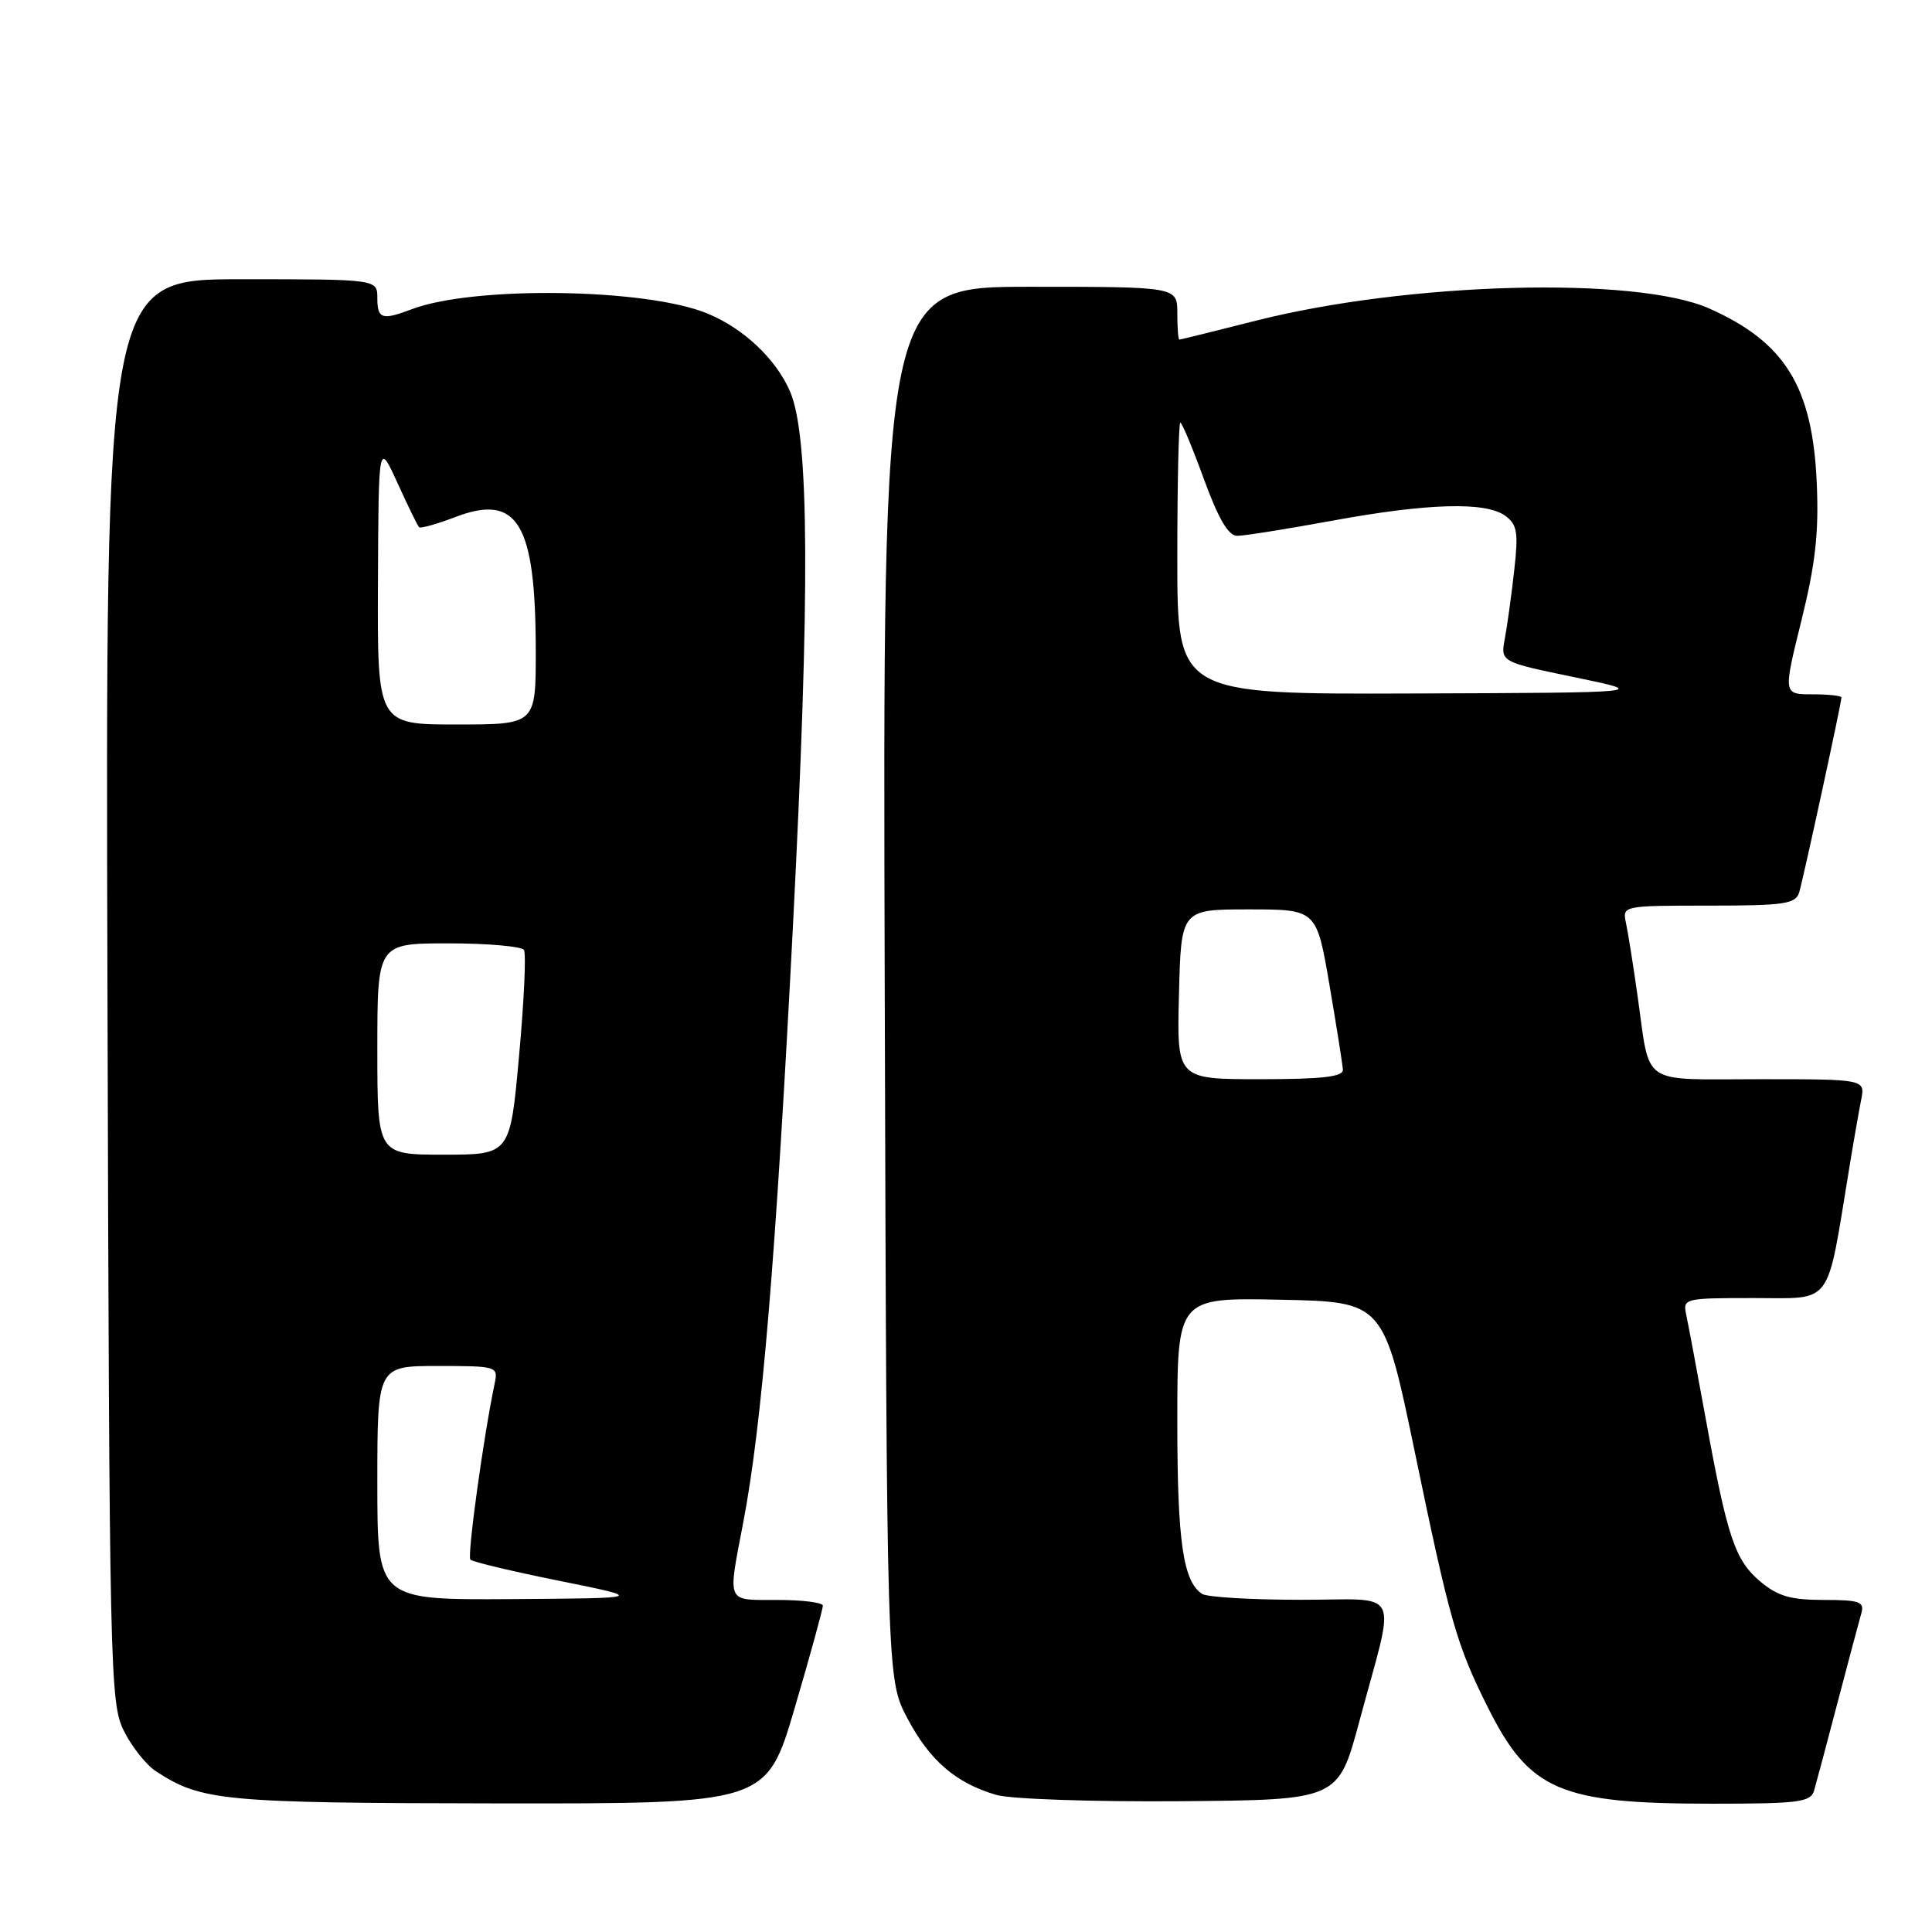 <?xml version="1.0" encoding="UTF-8" standalone="no"?>
<!DOCTYPE svg PUBLIC "-//W3C//DTD SVG 1.1//EN" "http://www.w3.org/Graphics/SVG/1.1/DTD/svg11.dtd" >
<svg xmlns="http://www.w3.org/2000/svg" xmlns:xlink="http://www.w3.org/1999/xlink" version="1.1" viewBox="0 0 256 256">
 <g >
 <path fill="currentColor"
d=" M 105.32 226.25 C 107.38 219.24 109.05 213.16 109.03 212.75 C 109.01 212.34 106.30 212.00 103.00 212.00 C 96.14 212.00 96.41 212.60 98.48 201.75 C 100.96 188.83 102.81 166.59 105.08 122.50 C 107.35 78.27 107.24 57.86 104.70 51.91 C 102.87 47.63 98.59 43.56 93.81 41.57 C 85.74 38.19 62.80 37.85 54.57 40.97 C 50.62 42.47 50.00 42.27 50.00 39.50 C 50.00 37.00 50.00 37.00 31.99 37.00 C 13.97 37.00 13.97 37.00 14.24 131.25 C 14.49 221.53 14.58 225.66 16.40 229.32 C 17.44 231.43 19.36 233.85 20.66 234.70 C 26.69 238.65 29.47 238.91 66.04 238.96 C 101.58 239.00 101.58 239.00 105.32 226.25 Z  M 180.11 228.13 C 184.99 209.96 185.97 212.00 172.33 211.98 C 165.82 211.98 159.97 211.63 159.31 211.21 C 156.77 209.60 156.00 204.31 156.00 188.41 C 156.00 171.94 156.00 171.94 169.67 172.22 C 183.34 172.50 183.34 172.50 187.49 192.50 C 192.11 214.80 193.03 218.02 197.13 226.20 C 202.67 237.28 206.66 239.00 226.88 239.00 C 238.39 239.00 239.92 238.80 240.38 237.25 C 240.66 236.29 242.07 231.00 243.51 225.50 C 244.96 220.00 246.36 214.71 246.64 213.75 C 247.07 212.24 246.40 212.00 241.64 212.00 C 237.28 212.00 235.56 211.50 233.25 209.56 C 229.89 206.73 228.88 203.73 226.02 188.00 C 224.86 181.68 223.71 175.49 223.44 174.25 C 222.97 172.04 223.14 172.00 232.41 172.00 C 242.98 172.00 241.98 173.34 245.00 155.00 C 245.58 151.43 246.31 147.26 246.61 145.75 C 247.16 143.00 247.16 143.00 233.15 143.00 C 217.13 143.00 218.71 144.07 216.99 132.00 C 216.41 127.88 215.71 123.49 215.44 122.25 C 214.97 120.02 215.06 120.00 226.41 120.00 C 236.45 120.00 237.93 119.78 238.40 118.25 C 238.95 116.42 244.00 93.15 244.00 92.42 C 244.00 92.19 242.26 92.00 240.14 92.00 C 236.28 92.00 236.28 92.00 238.69 82.25 C 240.56 74.70 241.02 70.58 240.73 64.00 C 240.17 51.25 236.54 45.35 226.49 40.88 C 216.82 36.57 186.57 37.38 166.43 42.49 C 160.99 43.87 156.42 45.00 156.27 45.00 C 156.12 45.00 156.00 43.42 156.00 41.50 C 156.00 38.00 156.00 38.00 136.48 38.00 C 116.96 38.00 116.96 38.00 117.23 130.25 C 117.50 222.50 117.50 222.50 120.22 227.66 C 123.19 233.29 126.66 236.28 132.04 237.84 C 133.96 238.39 144.82 238.76 156.41 238.67 C 177.32 238.50 177.32 238.50 180.11 228.13 Z  M 50.00 196.50 C 50.00 181.00 50.00 181.00 58.02 181.00 C 65.81 181.00 66.02 181.06 65.56 183.25 C 64.07 190.32 61.88 206.21 62.33 206.66 C 62.62 206.96 67.96 208.23 74.18 209.48 C 85.50 211.77 85.50 211.77 67.75 211.89 C 50.00 212.00 50.00 212.00 50.00 196.50 Z  M 50.00 139.00 C 50.00 125.00 50.00 125.00 59.44 125.00 C 64.63 125.00 69.13 125.40 69.43 125.88 C 69.73 126.37 69.44 132.67 68.78 139.88 C 67.60 153.00 67.60 153.00 58.80 153.00 C 50.00 153.00 50.00 153.00 50.00 139.00 Z  M 50.08 77.25 C 50.16 58.50 50.16 58.50 52.67 64.00 C 54.05 67.03 55.33 69.66 55.53 69.86 C 55.72 70.05 57.88 69.45 60.33 68.51 C 68.61 65.35 70.98 69.31 70.99 86.25 C 71.00 96.00 71.00 96.00 60.50 96.00 C 50.00 96.00 50.00 96.00 50.08 77.25 Z  M 156.22 131.75 C 156.50 120.50 156.50 120.50 165.47 120.50 C 174.45 120.50 174.45 120.50 176.16 130.50 C 177.10 136.00 177.90 141.06 177.94 141.75 C 177.98 142.68 175.16 143.00 166.97 143.00 C 155.93 143.00 155.93 143.00 156.22 131.75 Z  M 156.00 74.00 C 156.00 64.10 156.18 56.00 156.40 56.00 C 156.62 56.00 158.03 59.38 159.53 63.50 C 161.45 68.76 162.77 71.00 163.94 71.00 C 164.86 71.00 170.51 70.10 176.50 69.00 C 189.18 66.67 196.87 66.45 199.46 68.35 C 201.04 69.50 201.21 70.55 200.64 75.60 C 200.28 78.84 199.72 82.90 199.40 84.60 C 198.82 87.71 198.82 87.71 208.66 89.74 C 218.50 91.78 218.50 91.78 187.25 91.89 C 156.00 92.00 156.00 92.00 156.00 74.00 Z "/>
</g>
</svg>
